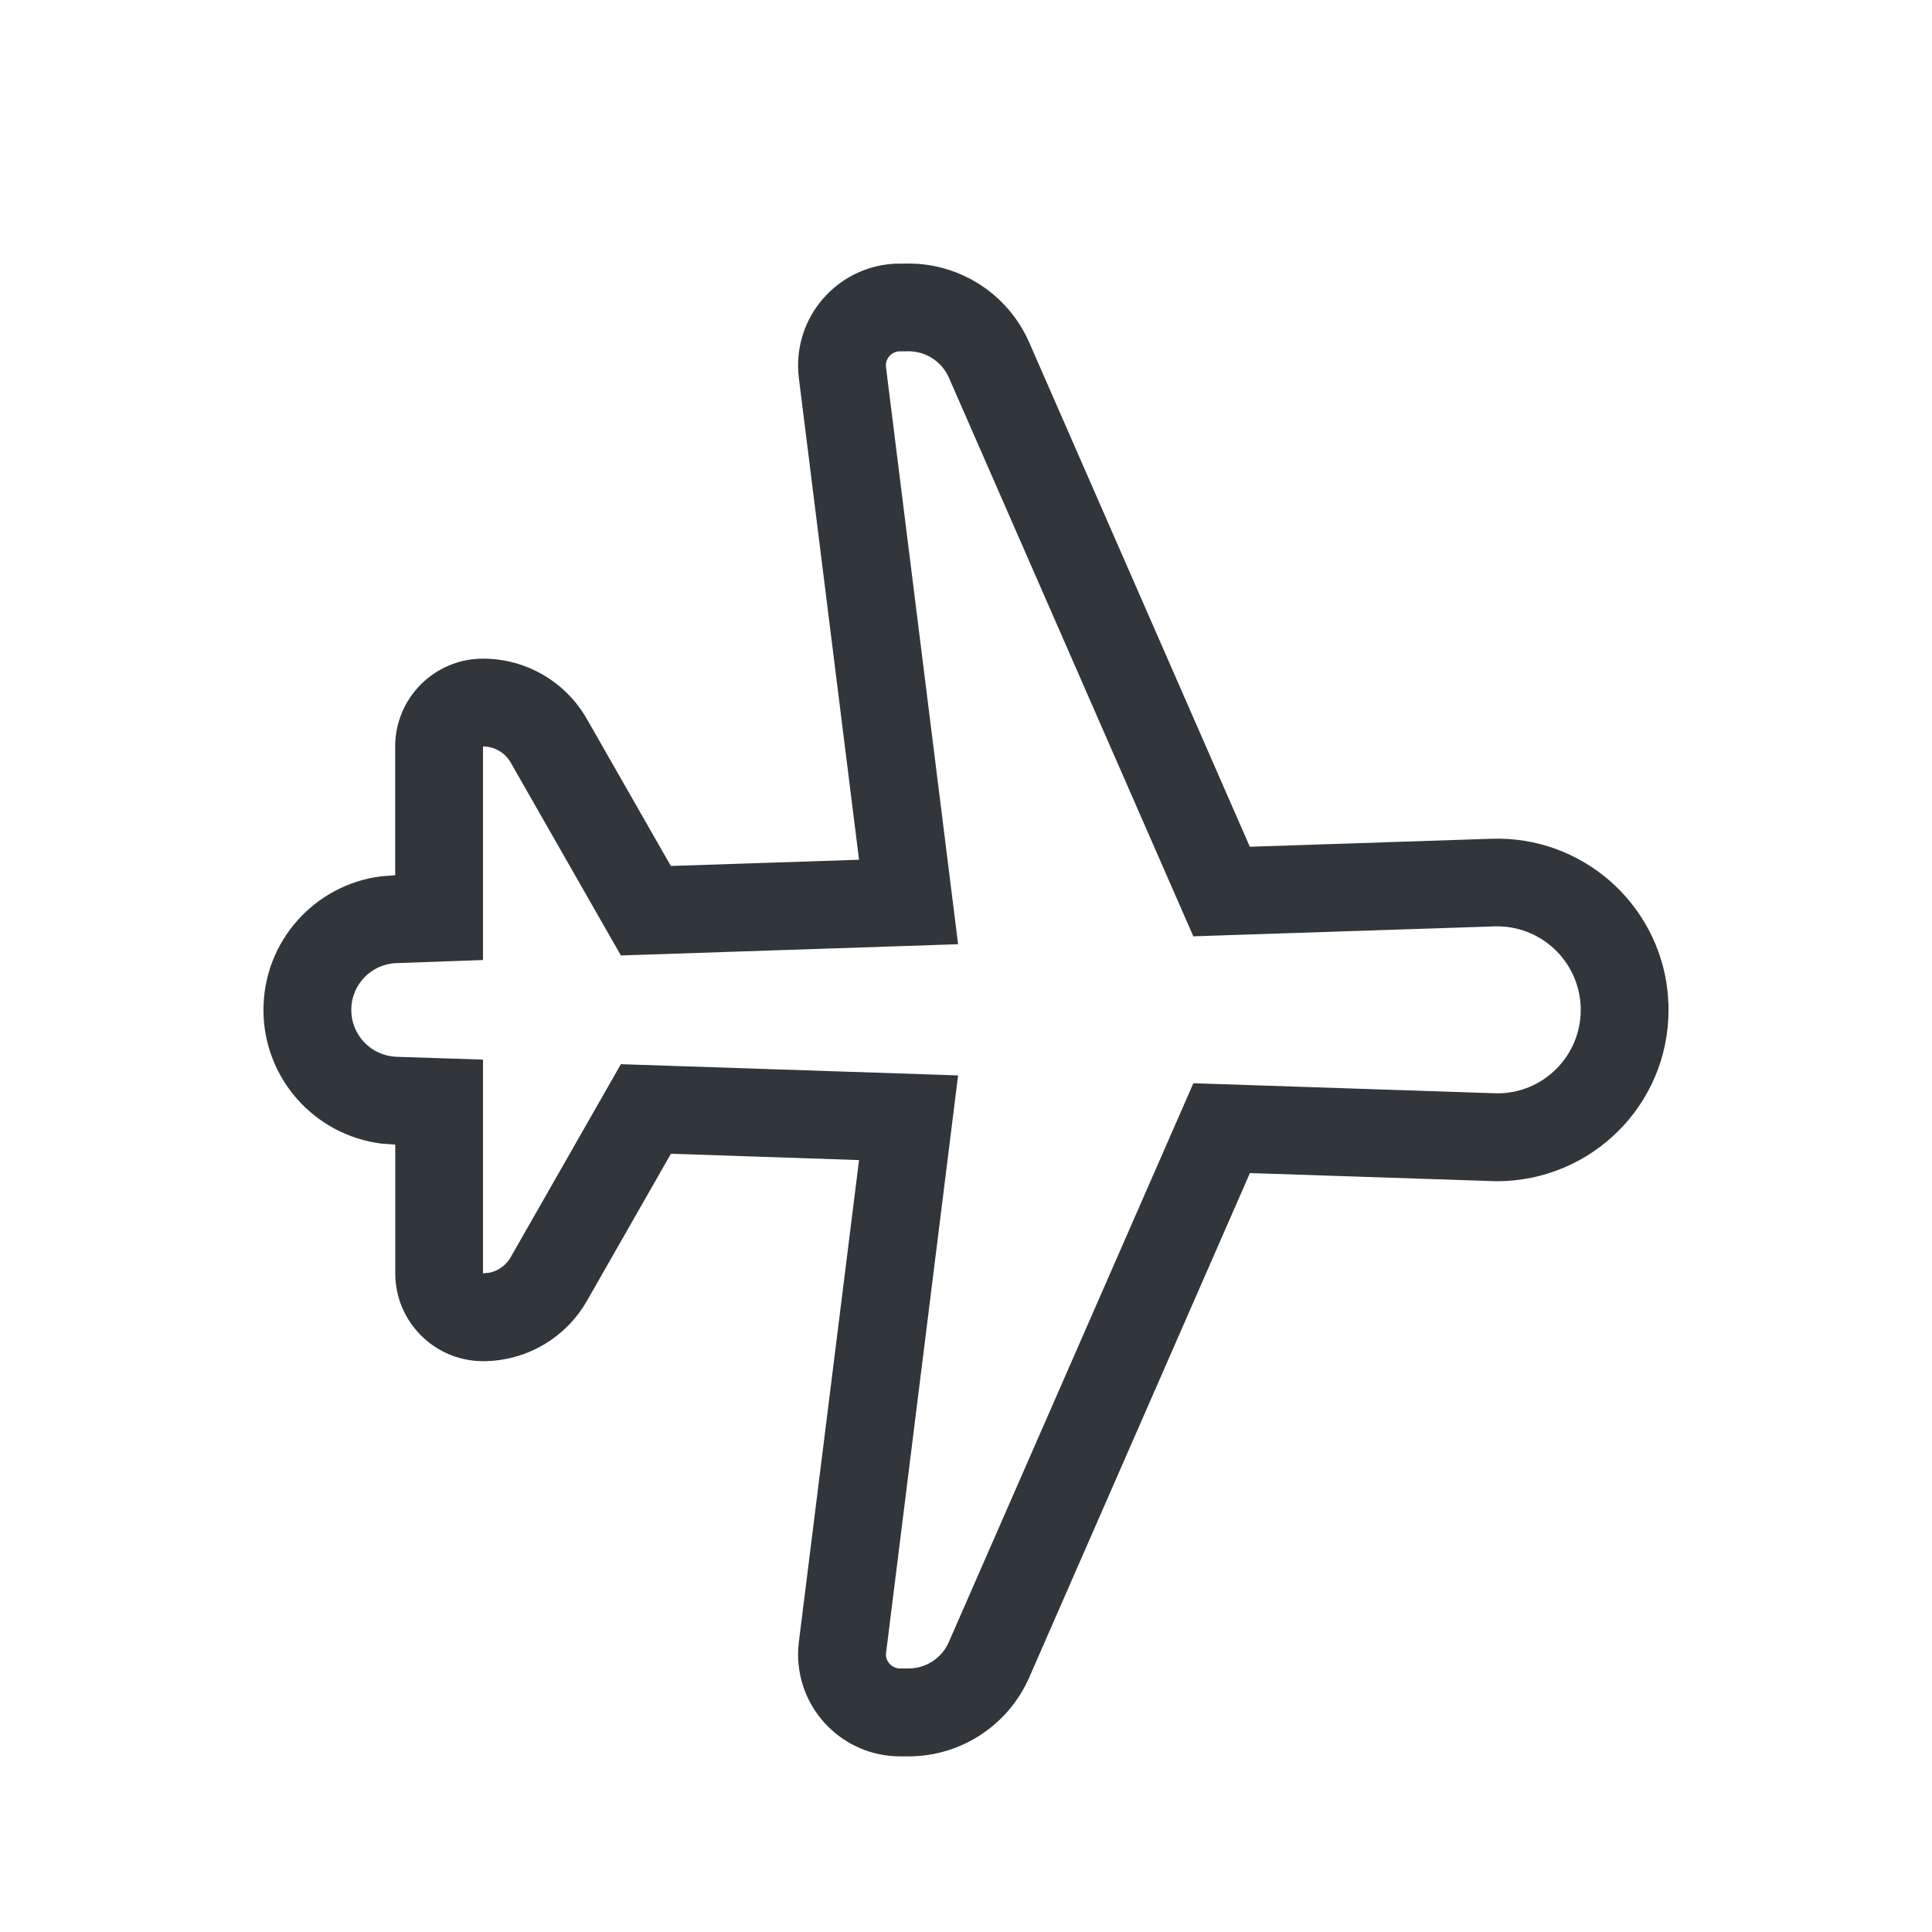 <?xml version="1.0" encoding="UTF-8" standalone="no"?>
<svg
   id="svg4153"
   width="22"
   height="22"
   version="1.1"
   viewBox="0 0 22 22"
   xmlns="http://www.w3.org/2000/svg"
   xmlns:svg="http://www.w3.org/2000/svg"
   xmlns:rdf="http://www.w3.org/1999/02/22-rdf-syntax-ns#"
   xmlns:cc="http://creativecommons.org/ns#"
   xmlns:dc="http://purl.org/dc/elements/1.1/">
  <defs
     id="defs4157">
    <style
       id="current-color-scheme"
       type="text/css">.ColorScheme-Text {
        color:#31363b;
      }
      .ColorScheme-Background {
        color:#eff0f1;
      }
      .ColorScheme-Highlight {
        color:#3498db;
      }
      .ColorScheme-ViewText {
        color:#31363b;
      }
      .ColorScheme-ViewBackground {
        color:#fcfcfc;
      }
      .ColorScheme-ViewHover {
        color:#93cee9;
      }
      .ColorScheme-ViewFocus{
        color:#3daee9;
      }
      .ColorScheme-ButtonText {
        color:#31363b;
      }
      .ColorScheme-ButtonBackground {
        color:#eff0f1;
      }
      .ColorScheme-ButtonHover {
        color:#93cee9;
      }
      .ColorScheme-ButtonFocus{
        color:#3daee9;
      }
      .ColorScheme-NegativeText{
        color:#e74c3c;
      }</style>
  </defs>
  <g
     id="network-flightmode-on"
     transform="translate(66)">
    <rect
       style="fill:none;fill-opacity:1;stroke:none"
       id="rect8320"
       width="22"
       height="22"
       x="-66"
       y="-1.3322676e-15" />
    <path
       d="m -56.218,9.79 -0.685,-5.483 c -0.08,-0.637 0.372,-1.218 1.009,-1.297 l 0.072,-0.007 0.168,-0.002 c 0.596,0 1.135,0.353 1.374,0.899 l 2.512,5.742 2.752,-0.091 c 1.028,-0.034 1.897,0.733 2.005,1.739 l 0.01,0.145 L -47,11.5 c 0,1.077 -0.873,1.951 -1.959,1.951 l -2.808,-0.093 -2.513,5.743 C -54.519,19.647 -55.058,20 -55.654,20 H -55.75 c -0.642,0 -1.162,-0.52 -1.162,-1.162 0,-0.048 0.003,-0.096 0.009,-0.144 l 0.685,-5.484 -2.142,-0.072 -0.957,1.676 c -0.242,0.424 -0.694,0.686 -1.182,0.686 -0.552,0 -1,-0.448 -1,-1 v -1.466 l -0.161,-0.012 C -62.419,12.925 -63,12.279 -63,11.5 c 0,-0.779 0.581,-1.425 1.338,-1.521 L -61.5,9.966 V 8.5 c 0,-0.552 0.448,-1 1,-1 0.489,0 0.94,0.262 1.182,0.686 l 0.957,1.675 z M -55.654,4 -55.77,4.001 c -0.089,0.011 -0.152,0.092 -0.141,0.181 l 0.821,6.57 -3.84,0.128 -1.256,-2.199 C -60.25,8.57 -60.37,8.5 -60.5,8.5 v 2.432 l -0.984,0.035 C -61.772,10.976 -62,11.212 -62,11.5 c 0,0.288 0.228,0.524 0.516,0.534 L -60.5,12.066 V 14.5 l 0.076,-0.008 c 0.099,-0.021 0.186,-0.084 0.238,-0.174 l 1.256,-2.2 3.84,0.128 -0.822,6.591 c 0,0.089 0.073,0.162 0.162,0.162 h 0.096 c 0.199,0 0.378,-0.118 0.458,-0.3 l 2.785,-6.364 3.46,0.115 C -48.426,12.451 -48,12.025 -48,11.5 l -5e-4,-0.032 c -0.018,-0.525 -0.457,-0.936 -0.982,-0.919 l -3.429,0.113 -2.784,-6.363 C -55.276,4.118 -55.455,4 -55.654,4 Z"
       id="path8322"
       fill="currentColor"
       class="ColorScheme-Text" />
  </g>
</svg>
